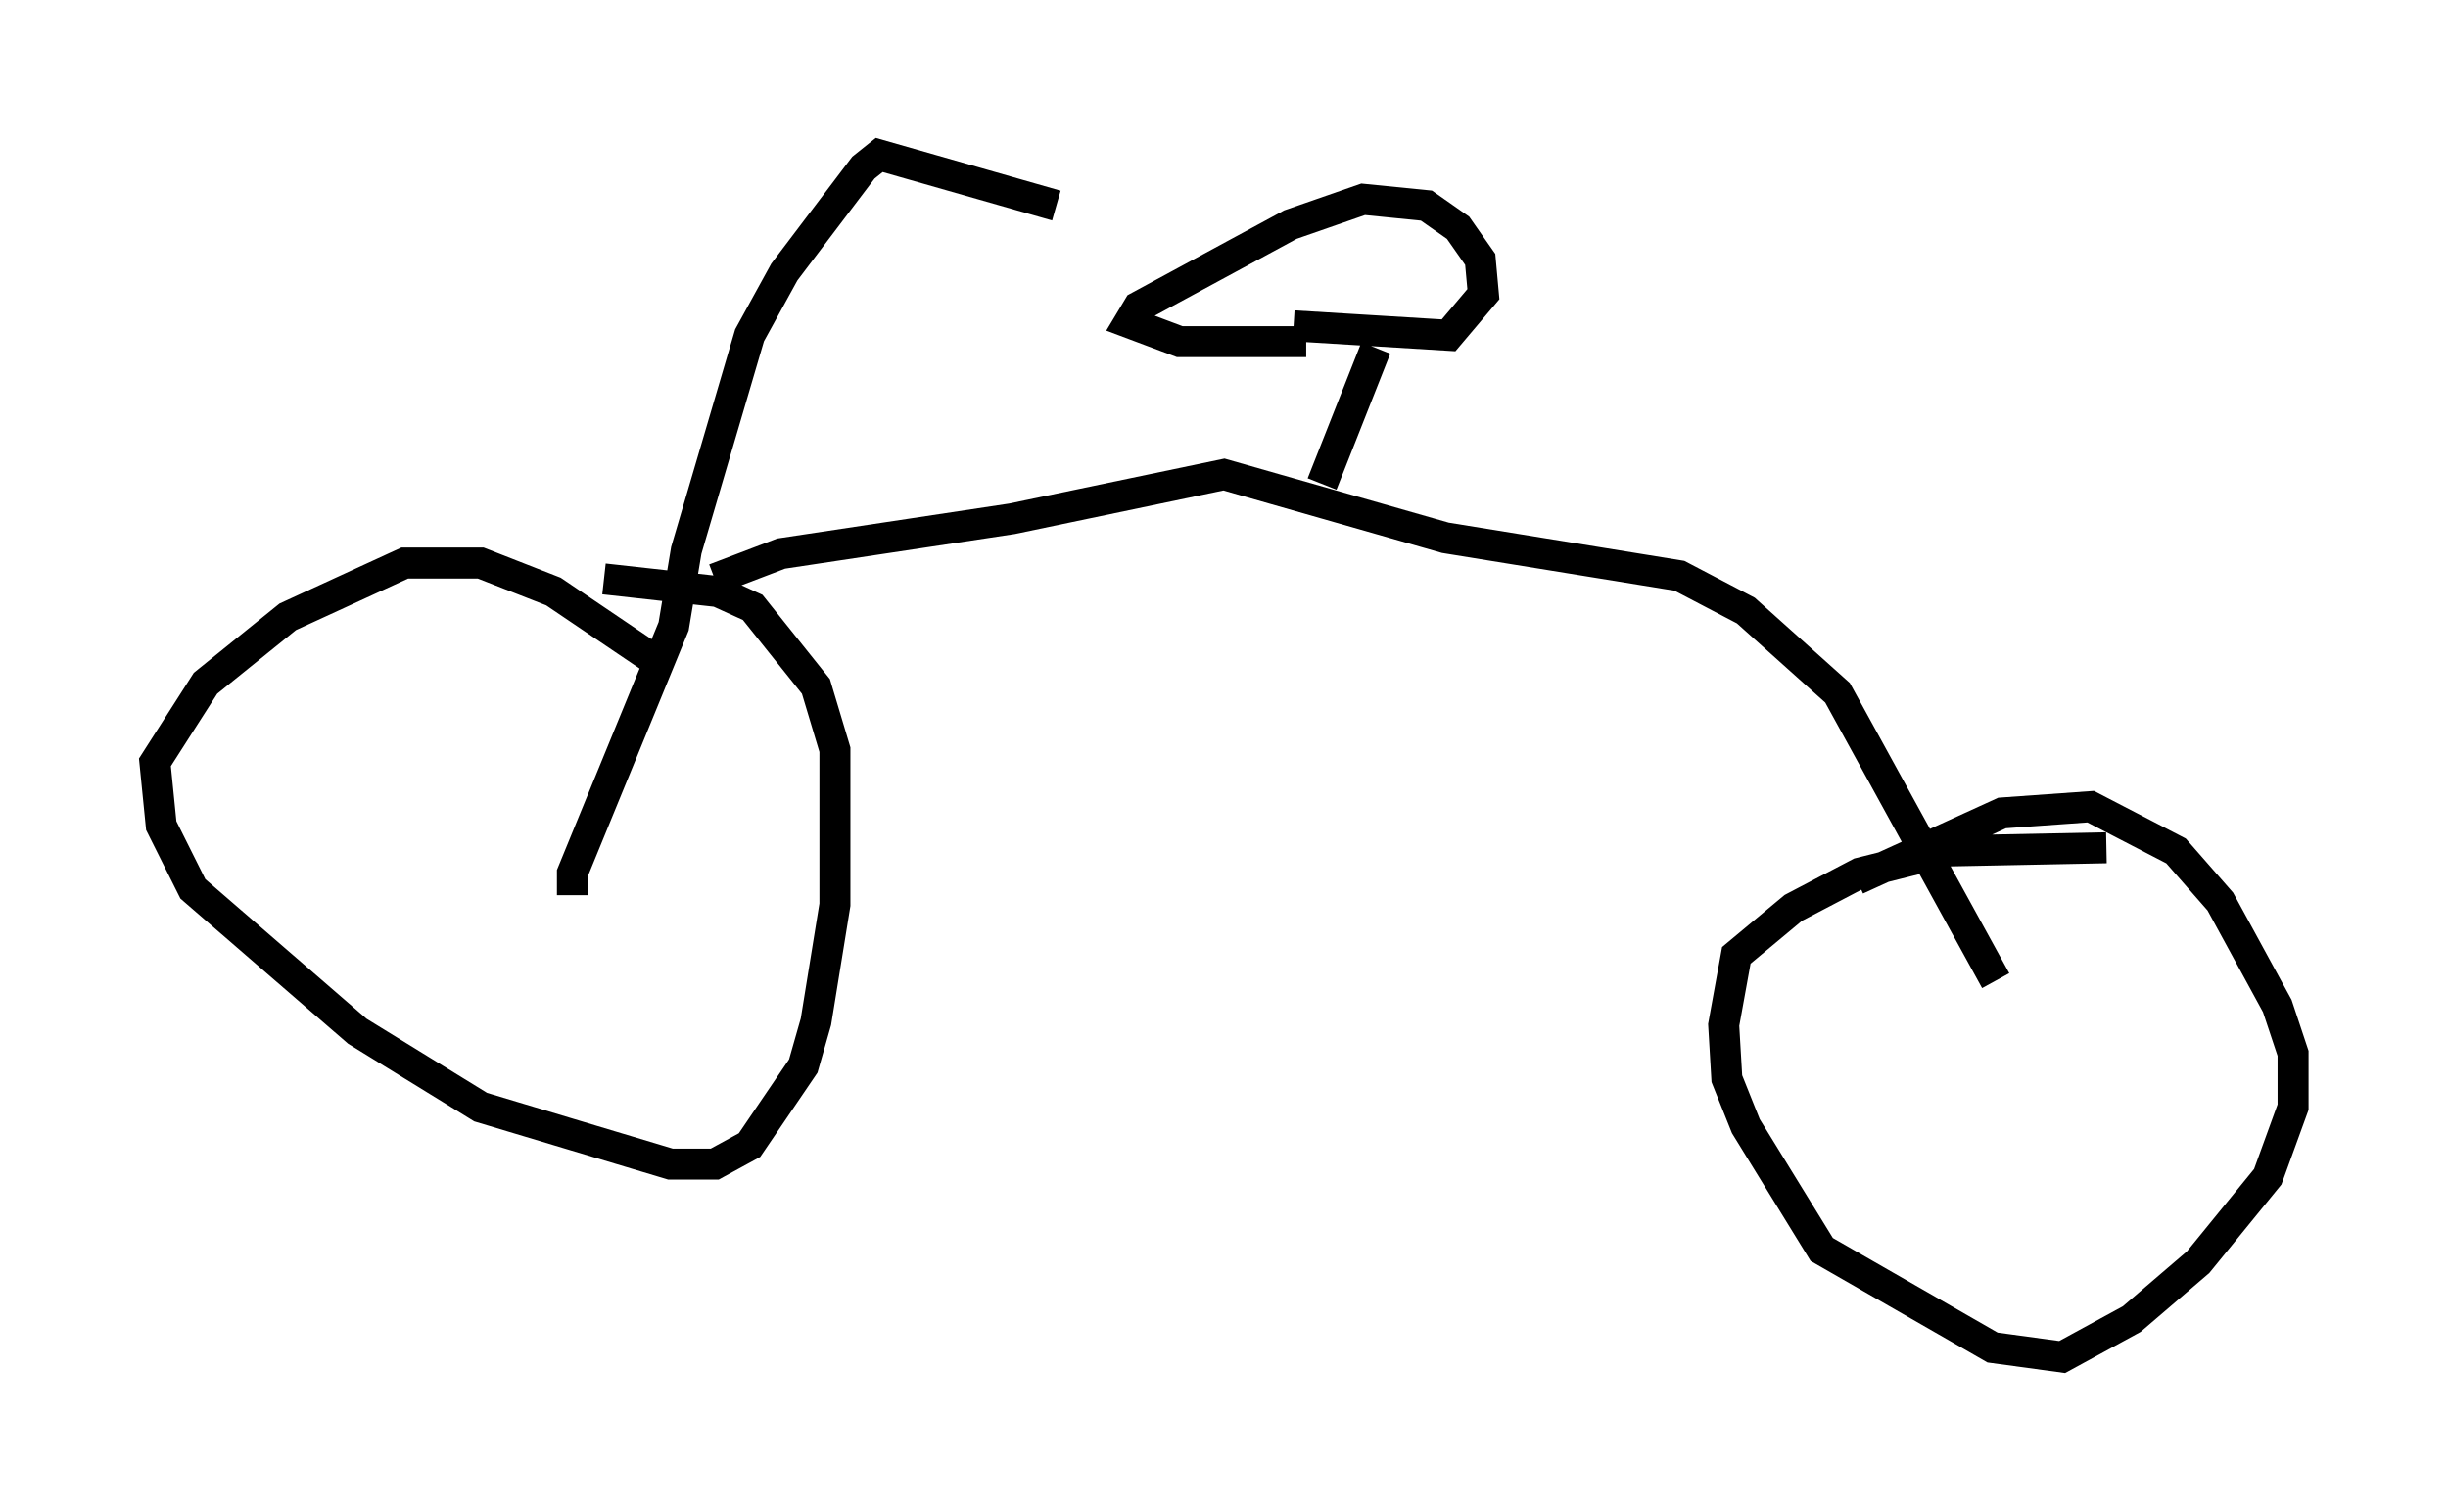 <?xml version="1.0" encoding="utf-8" ?>
<svg baseProfile="full" height="48.792" version="1.1" width="79.009" xmlns="http://www.w3.org/2000/svg" xmlns:ev="http://www.w3.org/2001/xml-events" xmlns:xlink="http://www.w3.org/1999/xlink"><defs /><rect fill="white" height="48.792" width="79.009" x="0" y="0" /><path d="M37.769, 6.838 m-3.675, -0.204 l-5.717, -1.633 -0.51, 0.408 l-2.552, 3.369 -1.123, 2.042 l-2.042, 6.942 -0.408, 2.45 l-3.267, 7.963 0.0, 0.715 m2.858, -7.452 l-3.471, -2.348 -2.348, -0.919 l-2.45, 0.0 -3.777, 1.735 l-2.654, 2.144 -1.633, 2.552 l0.204, 2.042 1.021, 2.042 l5.308, 4.594 3.981, 2.45 l6.125, 1.838 1.429, 0.0 l1.123, -0.613 1.735, -2.552 l0.408, -1.429 0.613, -3.777 l0.0, -5.002 -0.613, -2.042 l-2.042, -2.552 -1.123, -0.51 l-3.675, -0.408 m3.573, 0.0 l2.144, -0.817 7.452, -1.123 l6.84, -1.429 7.146, 2.042 l7.554, 1.225 2.144, 1.123 l2.96, 2.654 5.104, 9.29 m3.573, -4.288 l-5.104, 0.102 -2.858, 0.715 l-2.144, 1.123 -1.838, 1.531 l-0.408, 2.246 0.102, 1.735 l0.613, 1.531 2.45, 3.981 l5.513, 3.165 2.246, 0.306 l2.246, -1.225 2.144, -1.838 l2.246, -2.756 0.817, -2.246 l0.0, -1.735 -0.51, -1.531 l-1.838, -3.369 -1.429, -1.633 l-2.756, -1.429 -2.858, 0.204 l-4.696, 2.144 m-17.252, -12.761 l1.735, -4.39 m-2.654, -0.715 l5.002, 0.306 1.123, -1.327 l-0.102, -1.123 -0.715, -1.021 l-1.021, -0.715 -2.042, -0.204 l-2.348, 0.817 -4.9, 2.654 l-0.306, 0.51 1.633, 0.613 l4.083, 0.0 " fill="none" stroke="black" stroke-width="1" /></svg>